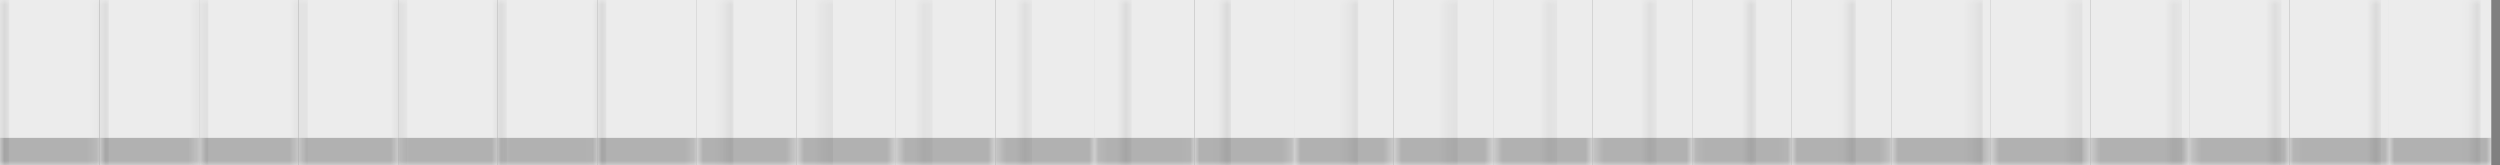 <svg width="272" height="18" viewBox="0 0 272 18" fill="none" xmlns="http://www.w3.org/2000/svg">
<rect x="0" y="0" width="272" height="18" fill="#808080" stroke="none"/>
<mask id="path-1-inside-1_21_2866" fill="white">
<path d="M0 0H10.83V18H0V0Z"/>
</mask>
<path d="M0 0H10.83V18H0V0Z" fill="#ECECEC"/>
<path d="M10.83 15H0V21H10.83V15Z" fill="black" fill-opacity="0.25" mask="url(#path-1-inside-1_21_2866)"/>
<mask id="path-3-inside-2_21_2866" fill="white">
<path d="M10.83 0H21.66V18H10.83V0Z"/>
</mask>
<path d="M10.83 0H21.66V18H10.83V0Z" fill="#ECECEC"/>
<path d="M21.66 15H10.83V21H21.66V15Z" fill="black" fill-opacity="0.25" mask="url(#path-3-inside-2_21_2866)"/>
<mask id="path-5-inside-3_21_2866" fill="white">
<path d="M21.66 0H32.49V18H21.66V0Z"/>
</mask>
<path d="M21.66 0H32.49V18H21.66V0Z" fill="#ECECEC"/>
<path d="M32.49 15H21.66V21H32.49V15Z" fill="black" fill-opacity="0.25" mask="url(#path-5-inside-3_21_2866)"/>
<mask id="path-7-inside-4_21_2866" fill="white">
<path d="M32.49 0H43.32V18H32.49V0Z"/>
</mask>
<path d="M32.49 0H43.32V18H32.49V0Z" fill="#ECECEC"/>
<path d="M43.32 15H32.49V21H43.32V15Z" fill="black" fill-opacity="0.25" mask="url(#path-7-inside-4_21_2866)"/>
<mask id="path-9-inside-5_21_2866" fill="white">
<path d="M43.32 0H54.15V18H43.32V0Z"/>
</mask>
<path d="M43.32 0H54.15V18H43.32V0Z" fill="#ECECEC"/>
<path d="M54.15 15H43.32V21H54.15V15Z" fill="black" fill-opacity="0.25" mask="url(#path-9-inside-5_21_2866)"/>
<mask id="path-11-inside-6_21_2866" fill="white">
<path d="M54.15 0H64.98V18H54.15V0Z"/>
</mask>
<path d="M54.15 0H64.98V18H54.15V0Z" fill="#ECECEC"/>
<path d="M64.98 15H54.15V21H64.98V15Z" fill="black" fill-opacity="0.25" mask="url(#path-11-inside-6_21_2866)"/>
<mask id="path-13-inside-7_21_2866" fill="white">
<path d="M64.981 0H75.811V18H64.981V0Z"/>
</mask>
<path d="M64.981 0H75.811V18H64.981V0Z" fill="#ECECEC"/>
<path d="M75.811 15H64.981V21H75.811V15Z" fill="black" fill-opacity="0.25" mask="url(#path-13-inside-7_21_2866)"/>
<mask id="path-15-inside-8_21_2866" fill="white">
<path d="M75.81 0H86.64V18H75.81V0Z"/>
</mask>
<path d="M75.81 0H86.64V18H75.81V0Z" fill="#ECECEC"/>
<path d="M86.64 15H75.81V21H86.64V15Z" fill="black" fill-opacity="0.25" mask="url(#path-15-inside-8_21_2866)"/>
<mask id="path-17-inside-9_21_2866" fill="white">
<path d="M86.64 0H97.47V18H86.64V0Z"/>
</mask>
<path d="M86.64 0H97.47V18H86.64V0Z" fill="#ECECEC"/>
<path d="M97.47 15H86.64V21H97.47V15Z" fill="black" fill-opacity="0.25" mask="url(#path-17-inside-9_21_2866)"/>
<mask id="path-19-inside-10_21_2866" fill="white">
<path d="M97.47 0H108.3V18H97.47V0Z"/>
</mask>
<path d="M97.47 0H108.3V18H97.47V0Z" fill="#ECECEC"/>
<path d="M108.3 15H97.47V21H108.3V15Z" fill="black" fill-opacity="0.25" mask="url(#path-19-inside-10_21_2866)"/>
<mask id="path-21-inside-11_21_2866" fill="white">
<path d="M108.3 0H119.13V18H108.3V0Z"/>
</mask>
<path d="M108.3 0H119.13V18H108.3V0Z" fill="#ECECEC"/>
<path d="M119.13 15H108.3V21H119.13V15Z" fill="black" fill-opacity="0.25" mask="url(#path-21-inside-11_21_2866)"/>
<mask id="path-23-inside-12_21_2866" fill="white">
<path d="M119.13 0H129.96V18H119.13V0Z"/>
</mask>
<path d="M119.13 0H129.96V18H119.13V0Z" fill="#ECECEC"/>
<path d="M129.96 15H119.13V21H129.96V15Z" fill="black" fill-opacity="0.25" mask="url(#path-23-inside-12_21_2866)"/>
<mask id="path-25-inside-13_21_2866" fill="white">
<path d="M129.96 0H140.79V18H129.96V0Z"/>
</mask>
<path d="M129.96 0H140.79V18H129.96V0Z" fill="#ECECEC"/>
<path d="M140.79 15H129.96V21H140.79V15Z" fill="black" fill-opacity="0.25" mask="url(#path-25-inside-13_21_2866)"/>
<mask id="path-27-inside-14_21_2866" fill="white">
<path d="M140.79 0H151.62V18H140.79V0Z"/>
</mask>
<path d="M140.79 0H151.62V18H140.79V0Z" fill="#ECECEC"/>
<path d="M151.62 15H140.79V21H151.62V15Z" fill="black" fill-opacity="0.25" mask="url(#path-27-inside-14_21_2866)"/>
<mask id="path-29-inside-15_21_2866" fill="white">
<path d="M151.62 0H162.45V18H151.62V0Z"/>
</mask>
<path d="M151.62 0H162.45V18H151.62V0Z" fill="#ECECEC"/>
<path d="M162.45 15H151.62V21H162.45V15Z" fill="black" fill-opacity="0.25" mask="url(#path-29-inside-15_21_2866)"/>
<mask id="path-31-inside-16_21_2866" fill="white">
<path d="M162.45 0H173.28V18H162.45V0Z"/>
</mask>
<path d="M162.45 0H173.28V18H162.45V0Z" fill="#ECECEC"/>
<path d="M173.28 15H162.45V21H173.28V15Z" fill="black" fill-opacity="0.25" mask="url(#path-31-inside-16_21_2866)"/>
<mask id="path-33-inside-17_21_2866" fill="white">
<path d="M173.28 0H184.11V18H173.28V0Z"/>
</mask>
<path d="M173.28 0H184.11V18H173.28V0Z" fill="#ECECEC"/>
<path d="M184.11 15H173.28V21H184.11V15Z" fill="black" fill-opacity="0.25" mask="url(#path-33-inside-17_21_2866)"/>
<mask id="path-35-inside-18_21_2866" fill="white">
<path d="M184.11 0H194.94V18H184.11V0Z"/>
</mask>
<path d="M184.11 0H194.94V18H184.11V0Z" fill="#ECECEC"/>
<path d="M194.94 15H184.11V21H194.94V15Z" fill="black" fill-opacity="0.25" mask="url(#path-35-inside-18_21_2866)"/>
<mask id="path-37-inside-19_21_2866" fill="white">
<path d="M194.94 0H205.77V18H194.94V0Z"/>
</mask>
<path d="M194.94 0H205.77V18H194.94V0Z" fill="#ECECEC"/>
<path d="M205.77 15H194.94V21H205.77V15Z" fill="black" fill-opacity="0.25" mask="url(#path-37-inside-19_21_2866)"/>
<mask id="path-39-inside-20_21_2866" fill="white">
<path d="M205.77 0H216.6V18H205.77V0Z"/>
</mask>
<path d="M205.77 0H216.6V18H205.77V0Z" fill="#ECECEC"/>
<path d="M216.6 15H205.77V21H216.6V15Z" fill="black" fill-opacity="0.25" mask="url(#path-39-inside-20_21_2866)"/>
<mask id="path-41-inside-21_21_2866" fill="white">
<path d="M216.6 0H227.43V18H216.6V0Z"/>
</mask>
<path d="M216.6 0H227.43V18H216.6V0Z" fill="#ECECEC"/>
<path d="M227.43 15H216.6V21H227.43V15Z" fill="black" fill-opacity="0.25" mask="url(#path-41-inside-21_21_2866)"/>
<mask id="path-43-inside-22_21_2866" fill="white">
<path d="M227.43 0H238.26V18H227.43V0Z"/>
</mask>
<path d="M227.43 0H238.26V18H227.43V0Z" fill="#ECECEC"/>
<path d="M238.26 15H227.43V21H238.26V15Z" fill="black" fill-opacity="0.25" mask="url(#path-43-inside-22_21_2866)"/>
<mask id="path-45-inside-23_21_2866" fill="white">
<path d="M238.26 0H249.09V18H238.26V0Z"/>
</mask>
<path d="M238.26 0H249.09V18H238.26V0Z" fill="#ECECEC"/>
<path d="M249.09 15H238.26V21H249.09V15Z" fill="black" fill-opacity="0.25" mask="url(#path-45-inside-23_21_2866)"/>
<mask id="path-47-inside-24_21_2866" fill="white">
<path d="M249.09 0H259.92V18H249.09V0Z"/>
</mask>
<path d="M249.09 0H259.92V18H249.09V0Z" fill="#ECECEC"/>
<path d="M259.92 15H249.09V21H259.92V15Z" fill="black" fill-opacity="0.25" mask="url(#path-47-inside-24_21_2866)"/>
<mask id="path-49-inside-25_21_2866" fill="white">
<path d="M259.92 0H271.05V18H259.92V0Z"/>
</mask>
<path d="M259.92 0H271.05V18H259.92V0Z" fill="#ECECEC"/>
<path d="M271.05 15H259.92V21H271.05V15Z" fill="black" fill-opacity="0.25" mask="url(#path-49-inside-25_21_2866)"/>
<mask id="path-51-inside-26_21_2866" fill="white">
<path d="M0 0H1V18H0V0Z"/>
</mask>
<path d="M1 18V0H-1V18H1Z" fill="black" fill-opacity="0.08" mask="url(#path-51-inside-26_21_2866)"/>
<mask id="path-53-inside-27_21_2866" fill="white">
<path d="M10.83 0H11.83V18H10.83V0Z"/>
</mask>
<path d="M11.83 18V0H9.83V18H11.83Z" fill="black" fill-opacity="0.08" mask="url(#path-53-inside-27_21_2866)"/>
<mask id="path-55-inside-28_21_2866" fill="white">
<path d="M21.66 0H22.66V18H21.66V0Z"/>
</mask>
<path d="M22.66 18V0H20.66V18H22.66Z" fill="black" fill-opacity="0.08" mask="url(#path-55-inside-28_21_2866)"/>
<mask id="path-57-inside-29_21_2866" fill="white">
<path d="M32.48 0H33.48V18H32.48V0Z"/>
</mask>
<path d="M33.48 18V0H31.48V18H33.48Z" fill="black" fill-opacity="0.08" mask="url(#path-57-inside-29_21_2866)"/>
<mask id="path-59-inside-30_21_2866" fill="white">
<path d="M43.31 0H44.31V18H43.31V0Z"/>
</mask>
<path d="M44.31 18V0H42.31V18H44.31Z" fill="black" fill-opacity="0.08" mask="url(#path-59-inside-30_21_2866)"/>
<mask id="path-61-inside-31_21_2866" fill="white">
<path d="M54.14 0H55.14V18H54.14V0Z"/>
</mask>
<path d="M55.14 18V0H53.14V18H55.14Z" fill="black" fill-opacity="0.08" mask="url(#path-61-inside-31_21_2866)"/>
<mask id="path-63-inside-32_21_2866" fill="white">
<path d="M64.97 0H65.97V18H64.97V0Z"/>
</mask>
<path d="M65.97 18V0H63.97V18H65.97Z" fill="black" fill-opacity="0.08" mask="url(#path-63-inside-32_21_2866)"/>
<mask id="path-65-inside-33_21_2866" fill="white">
<path d="M78.8 0H79.8V18H78.8V0Z"/>
</mask>
<path d="M79.8 18V0H77.8V18H79.8Z" fill="black" fill-opacity="0.08" mask="url(#path-65-inside-33_21_2866)"/>
<mask id="path-67-inside-34_21_2866" fill="white">
<path d="M89.63 0H90.63V18H89.63V0Z"/>
</mask>
<path d="M90.63 18V0H88.63V18H90.63Z" fill="black" fill-opacity="0.08" mask="url(#path-67-inside-34_21_2866)"/>
<mask id="path-69-inside-35_21_2866" fill="white">
<path d="M100.45 0H101.45V18H100.45V0Z"/>
</mask>
<path d="M101.45 18V0H99.45V18H101.45Z" fill="black" fill-opacity="0.08" mask="url(#path-69-inside-35_21_2866)"/>
<mask id="path-71-inside-36_21_2866" fill="white">
<path d="M111.28 0H112.28V18H111.28V0Z"/>
</mask>
<path d="M112.28 18V0H110.28V18H112.28Z" fill="black" fill-opacity="0.08" mask="url(#path-71-inside-36_21_2866)"/>
<mask id="path-73-inside-37_21_2866" fill="white">
<path d="M122.11 0H123.11V18H122.11V0Z"/>
</mask>
<path d="M123.11 18V0H121.11V18H123.11Z" fill="black" fill-opacity="0.08" mask="url(#path-73-inside-37_21_2866)"/>
<mask id="path-75-inside-38_21_2866" fill="white">
<path d="M132.94 0H133.94V18H132.94V0Z"/>
</mask>
<path d="M133.94 18V0H131.94V18H133.94Z" fill="black" fill-opacity="0.08" mask="url(#path-75-inside-38_21_2866)"/>
<mask id="path-77-inside-39_21_2866" fill="white">
<path d="M146.77 0H147.77V18H146.77V0Z"/>
</mask>
<path d="M147.77 18V0H145.77V18H147.77Z" fill="black" fill-opacity="0.08" mask="url(#path-77-inside-39_21_2866)"/>
<mask id="path-79-inside-40_21_2866" fill="white">
<path d="M157.59 0H158.59V18H157.59V0Z"/>
</mask>
<path d="M158.59 18V0H156.59V18H158.59Z" fill="black" fill-opacity="0.08" mask="url(#path-79-inside-40_21_2866)"/>
<mask id="path-81-inside-41_21_2866" fill="white">
<path d="M168.42 0H169.42V18H168.42V0Z"/>
</mask>
<path d="M169.42 18V0H167.42V18H169.42Z" fill="black" fill-opacity="0.08" mask="url(#path-81-inside-41_21_2866)"/>
<mask id="path-83-inside-42_21_2866" fill="white">
<path d="M179.25 0H180.25V18H179.25V0Z"/>
</mask>
<path d="M180.25 18V0H178.25V18H180.25Z" fill="black" fill-opacity="0.08" mask="url(#path-83-inside-42_21_2866)"/>
<mask id="path-85-inside-43_21_2866" fill="white">
<path d="M190.08 0H191.08V18H190.08V0Z"/>
</mask>
<path d="M191.08 18V0H189.08V18H191.08Z" fill="black" fill-opacity="0.08" mask="url(#path-85-inside-43_21_2866)"/>
<mask id="path-87-inside-44_21_2866" fill="white">
<path d="M200.91 0H201.91V18H200.91V0Z"/>
</mask>
<path d="M201.91 18V0H199.91V18H201.91Z" fill="black" fill-opacity="0.08" mask="url(#path-87-inside-44_21_2866)"/>
<mask id="path-89-inside-45_21_2866" fill="white">
<path d="M214.73 0H215.73V18H214.73V0Z"/>
</mask>
<path d="M215.73 18V0H213.73V18H215.73Z" fill="black" fill-opacity="0.08" mask="url(#path-89-inside-45_21_2866)"/>
<mask id="path-91-inside-46_21_2866" fill="white">
<path d="M225.56 0H226.56V18H225.56V0Z"/>
</mask>
<path d="M226.56 18V0H224.56V18H226.56Z" fill="black" fill-opacity="0.08" mask="url(#path-91-inside-46_21_2866)"/>
<mask id="path-93-inside-47_21_2866" fill="white">
<path d="M236.39 0H237.39V18H236.39V0Z"/>
</mask>
<path d="M237.39 18V0H235.39V18H237.39Z" fill="black" fill-opacity="0.08" mask="url(#path-93-inside-47_21_2866)"/>
<mask id="path-95-inside-48_21_2866" fill="white">
<path d="M247.22 0H248.22V18H247.22V0Z"/>
</mask>
<path d="M248.22 18V0H246.22V18H248.22Z" fill="black" fill-opacity="0.08" mask="url(#path-95-inside-48_21_2866)"/>
<mask id="path-97-inside-49_21_2866" fill="white">
<path d="M258.05 0H259.05V18H258.05V0Z"/>
</mask>
<path d="M259.05 18V0H257.05V18H259.05Z" fill="black" fill-opacity="0.08" mask="url(#path-97-inside-49_21_2866)"/>
<mask id="path-99-inside-50_21_2866" fill="white">
<path d="M268.88 0H269.88V18H268.88V0Z"/>
</mask>
<path d="M269.88 18V0H267.88V18H269.88Z" fill="black" fill-opacity="0.08" mask="url(#path-99-inside-50_21_2866)"/>
</svg>
